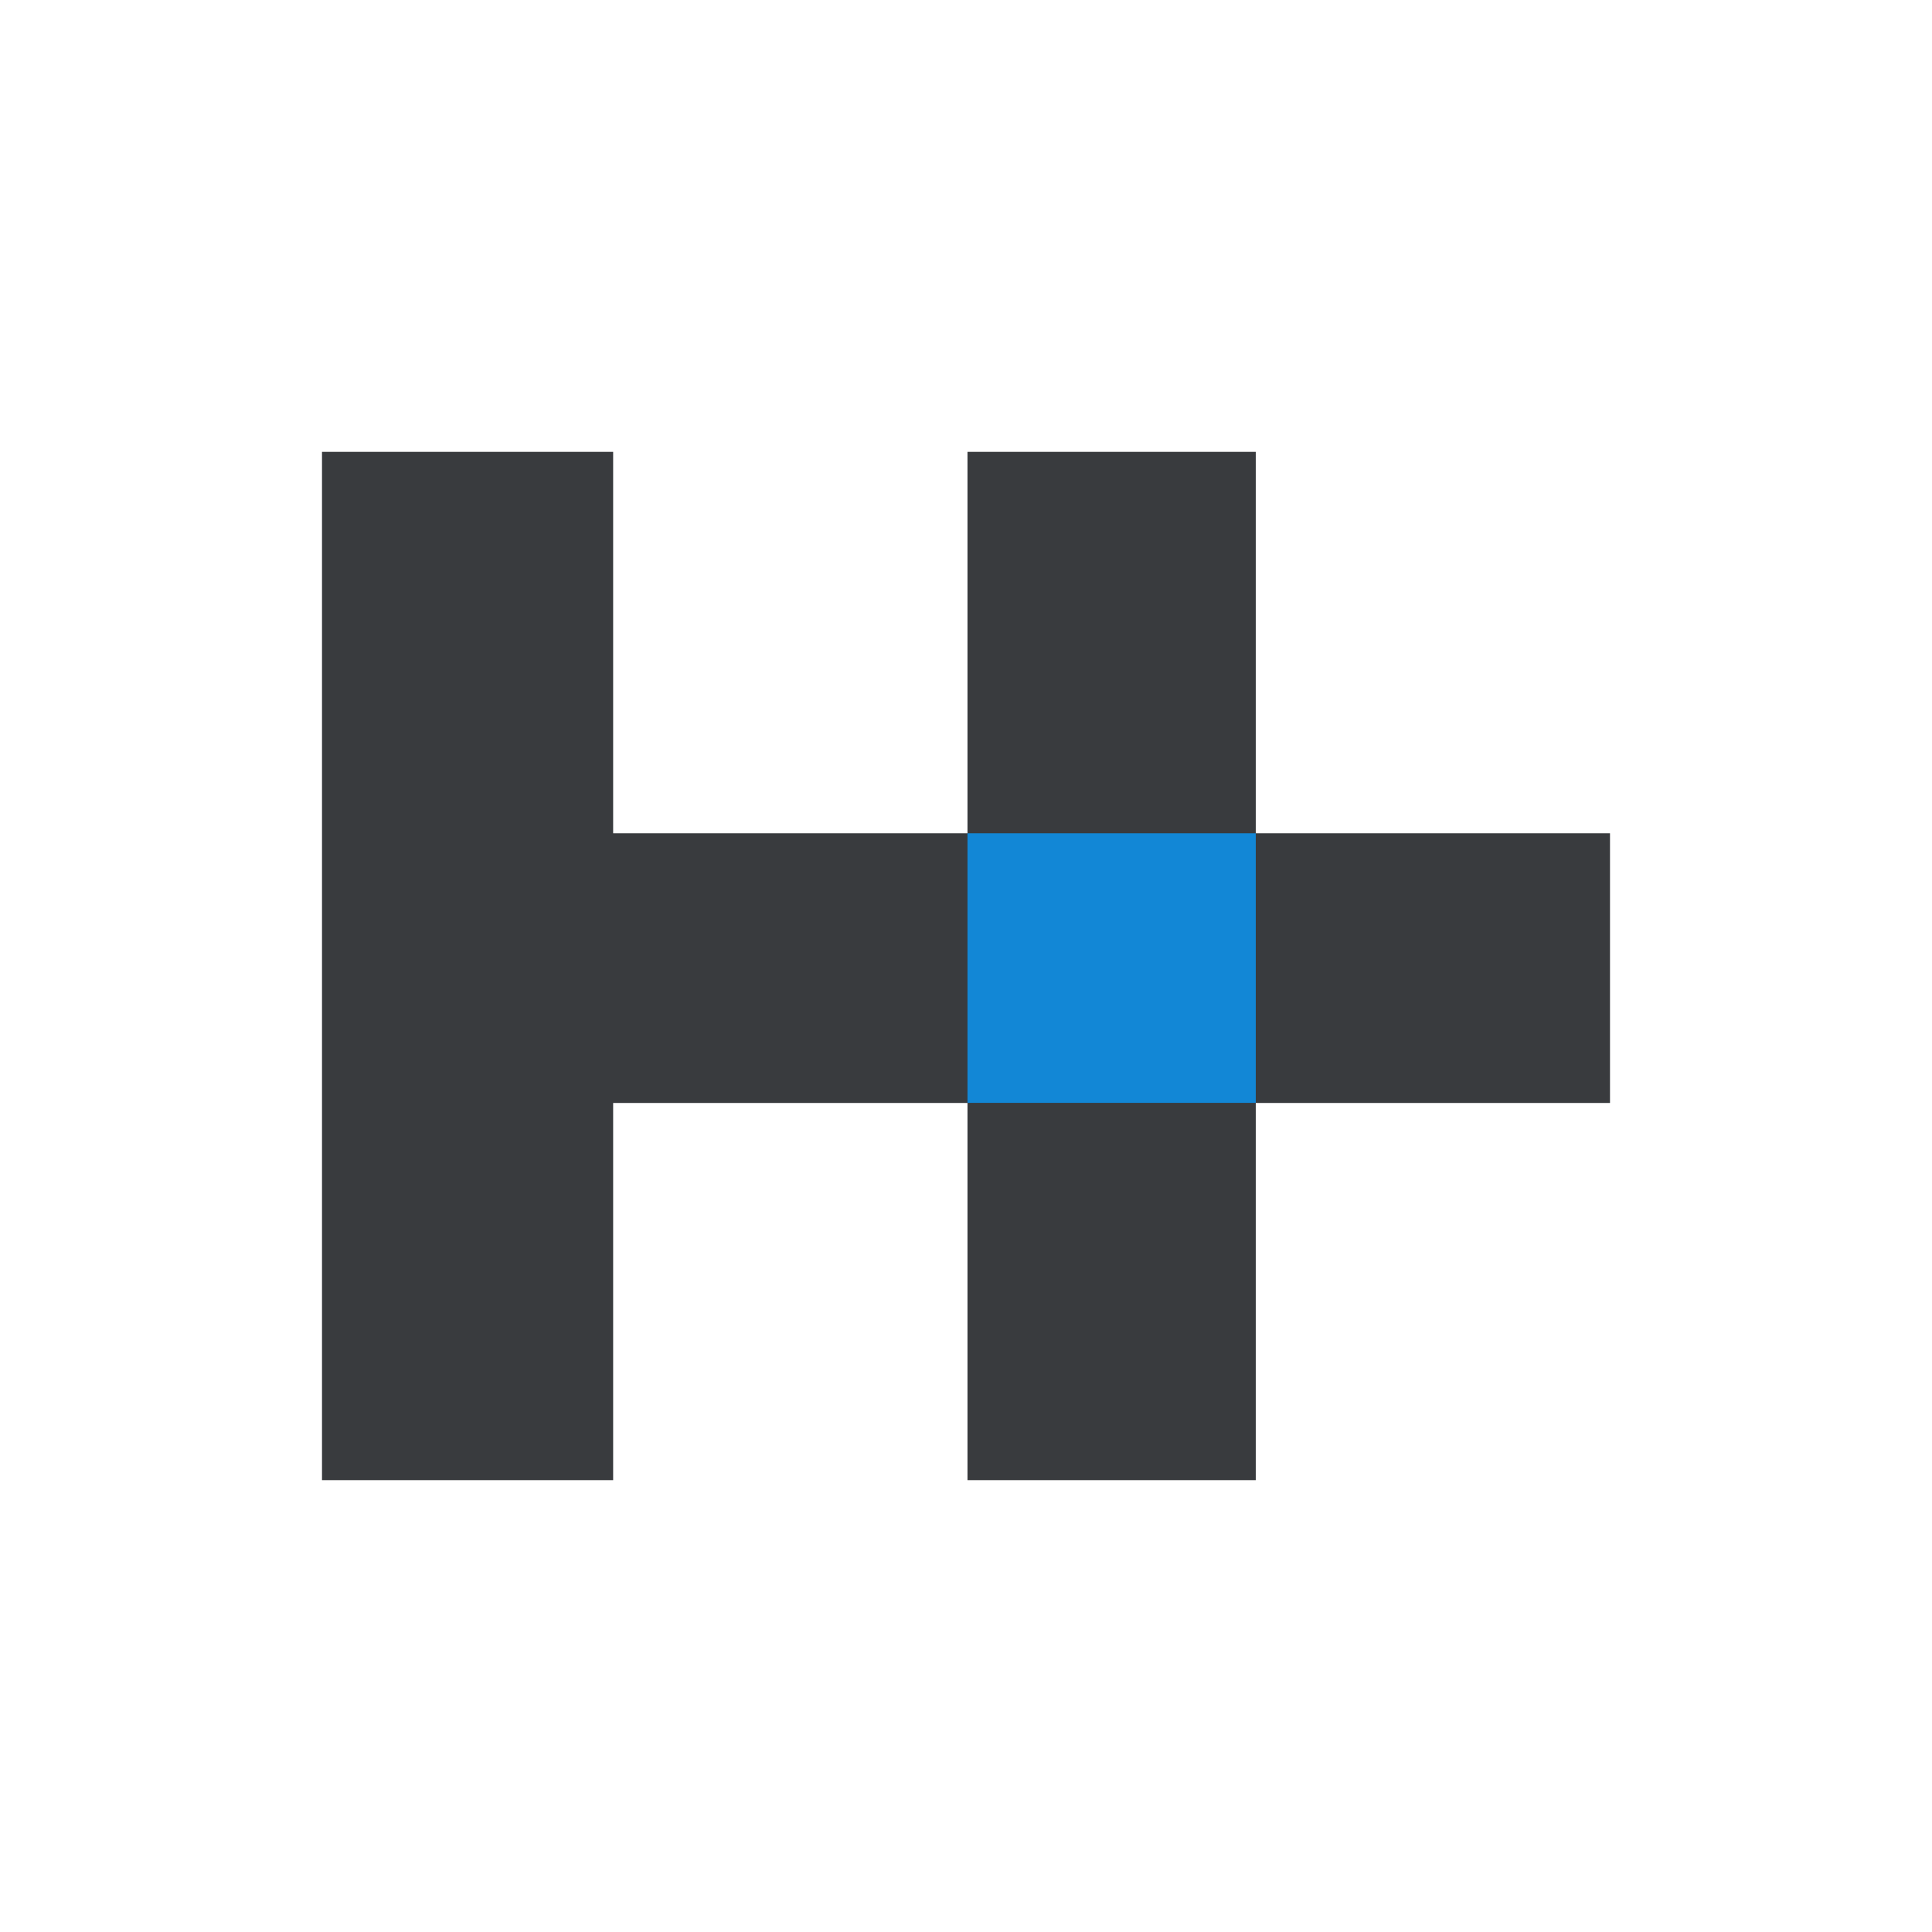 <svg id="Layer_1" data-name="Layer 1" xmlns="http://www.w3.org/2000/svg" viewBox="0 0 300 300"><polygon points="194.994 129.391 194.994 70.163 150.231 70.163 150.231 129.391 150.214 129.391 95.209 129.391 95.209 70.163 50 70.163 50 229.837 95.209 229.837 95.209 171.268 150.214 171.268 150.231 171.268 150.231 171.268 150.231 229.837 194.994 229.837 194.994 171.268 194.994 171.268 194.994 171.268 250 171.268 250 129.391 194.994 129.391" fill="#393b3e"/><rect x="150.231" y="129.391" width="44.763" height="41.86" fill="#1287d6"/></svg>